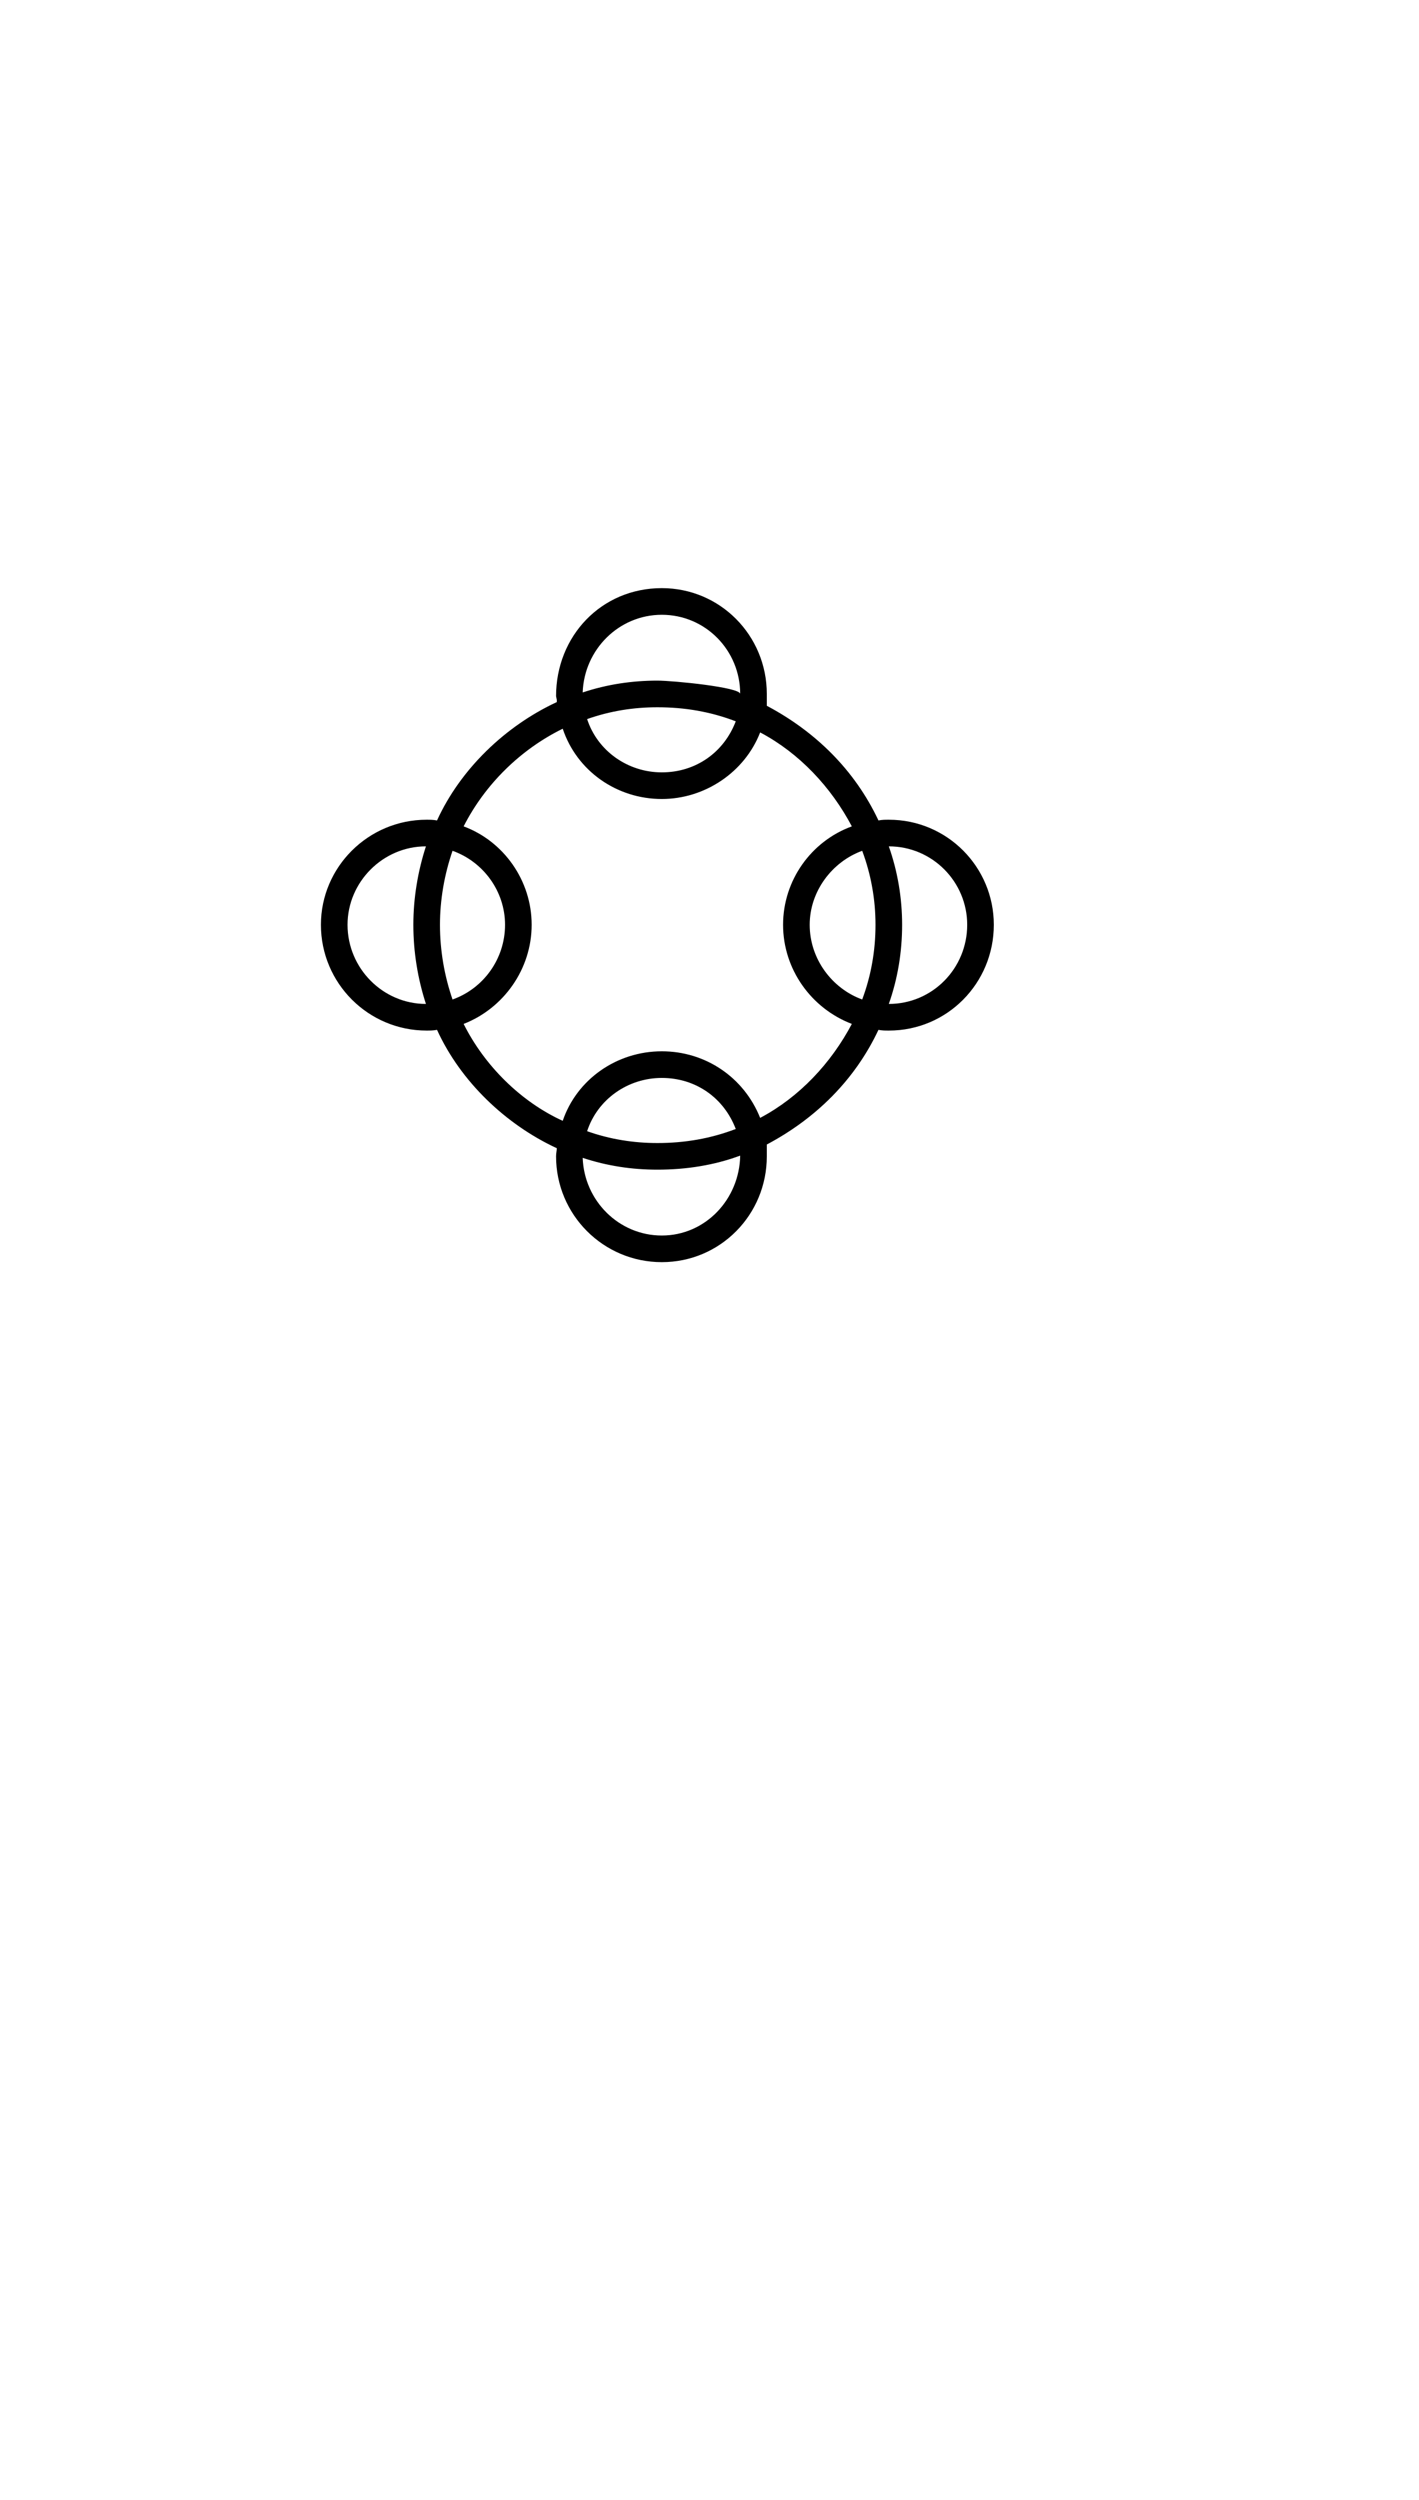 <?xml version="1.0" standalone="no"?>
<svg
    xmlns="http://www.w3.org/2000/svg"
    viewBox="-434 -1392 1919 2751"
    width="2353"
    height="4143"
    >
    <g transform="matrix(1 0 0 -1 0 0)">
        <path style="fill: #000000" d="M461 0c-79 0 -143 64 -143 143c0 4 1 8 1 11c-69 32 -130 90 -162 160c-5 -1 -10 -1 -14 -1c-79 0 -143 64 -143 143c0 78 64 142 143 142c4 0 9 0 14 -1c32 70 93 128 162 160v3l-1 5c0 81 61 146 143 146c79 0 142 -64 142 -143v-16c66 -35 119 -87 151 -155 c5 1 9 1 14 1c79 0 142 -64 142 -142c0 -79 -63 -143 -142 -143c-5 0 -9 0 -14 1c-32 -68 -85 -120 -151 -155v-16c0 -79 -63 -143 -142 -143zM455 786c22 0 112 -9 112 -18c0 59 -47 107 -106 107c-58 0 -105 -47 -107 -105c33 11 67 16 101 16zM360 734 c14 -43 55 -72 101 -72s84 27 100 69c-34 13 -69 19 -106 19c-32 0 -64 -5 -95 -16zM193 322c28 -56 77 -105 134 -131c19 56 73 94 134 94c59 0 111 -35 133 -90c53 28 96 74 124 127c-55 21 -93 74 -93 134s38 113 93 133c-28 53 -71 99 -124 127 c-21 -54 -75 -90 -133 -90c-61 0 -115 38 -134 95c-57 -28 -105 -75 -134 -132c54 -20 92 -73 92 -133s-38 -113 -92 -134zM768 562c12 -34 18 -70 18 -106c0 -37 -6 -73 -18 -107c59 0 106 48 106 107c0 58 -47 106 -106 106zM142 562c-58 0 -106 -48 -106 -106 c0 -59 48 -107 106 -107c-11 34 -17 70 -17 107c0 36 6 72 17 106zM178 556c-11 -32 -17 -66 -17 -100c0 -35 6 -69 17 -101c42 15 71 55 71 101c0 45 -29 85 -71 100zM732 556c-41 -15 -71 -55 -71 -100c0 -46 30 -86 71 -101c12 32 18 66 18 101c0 34 -6 68 -18 100z M360 177c31 -11 63 -16 95 -16c37 0 72 6 106 19c-16 42 -54 69 -100 69s-87 -29 -101 -72zM354 141c2 -58 49 -105 107 -105c59 0 105 49 106 108c-35 -13 -73 -19 -112 -19c-34 0 -68 5 -101 16z" />
    </g>
</svg>
